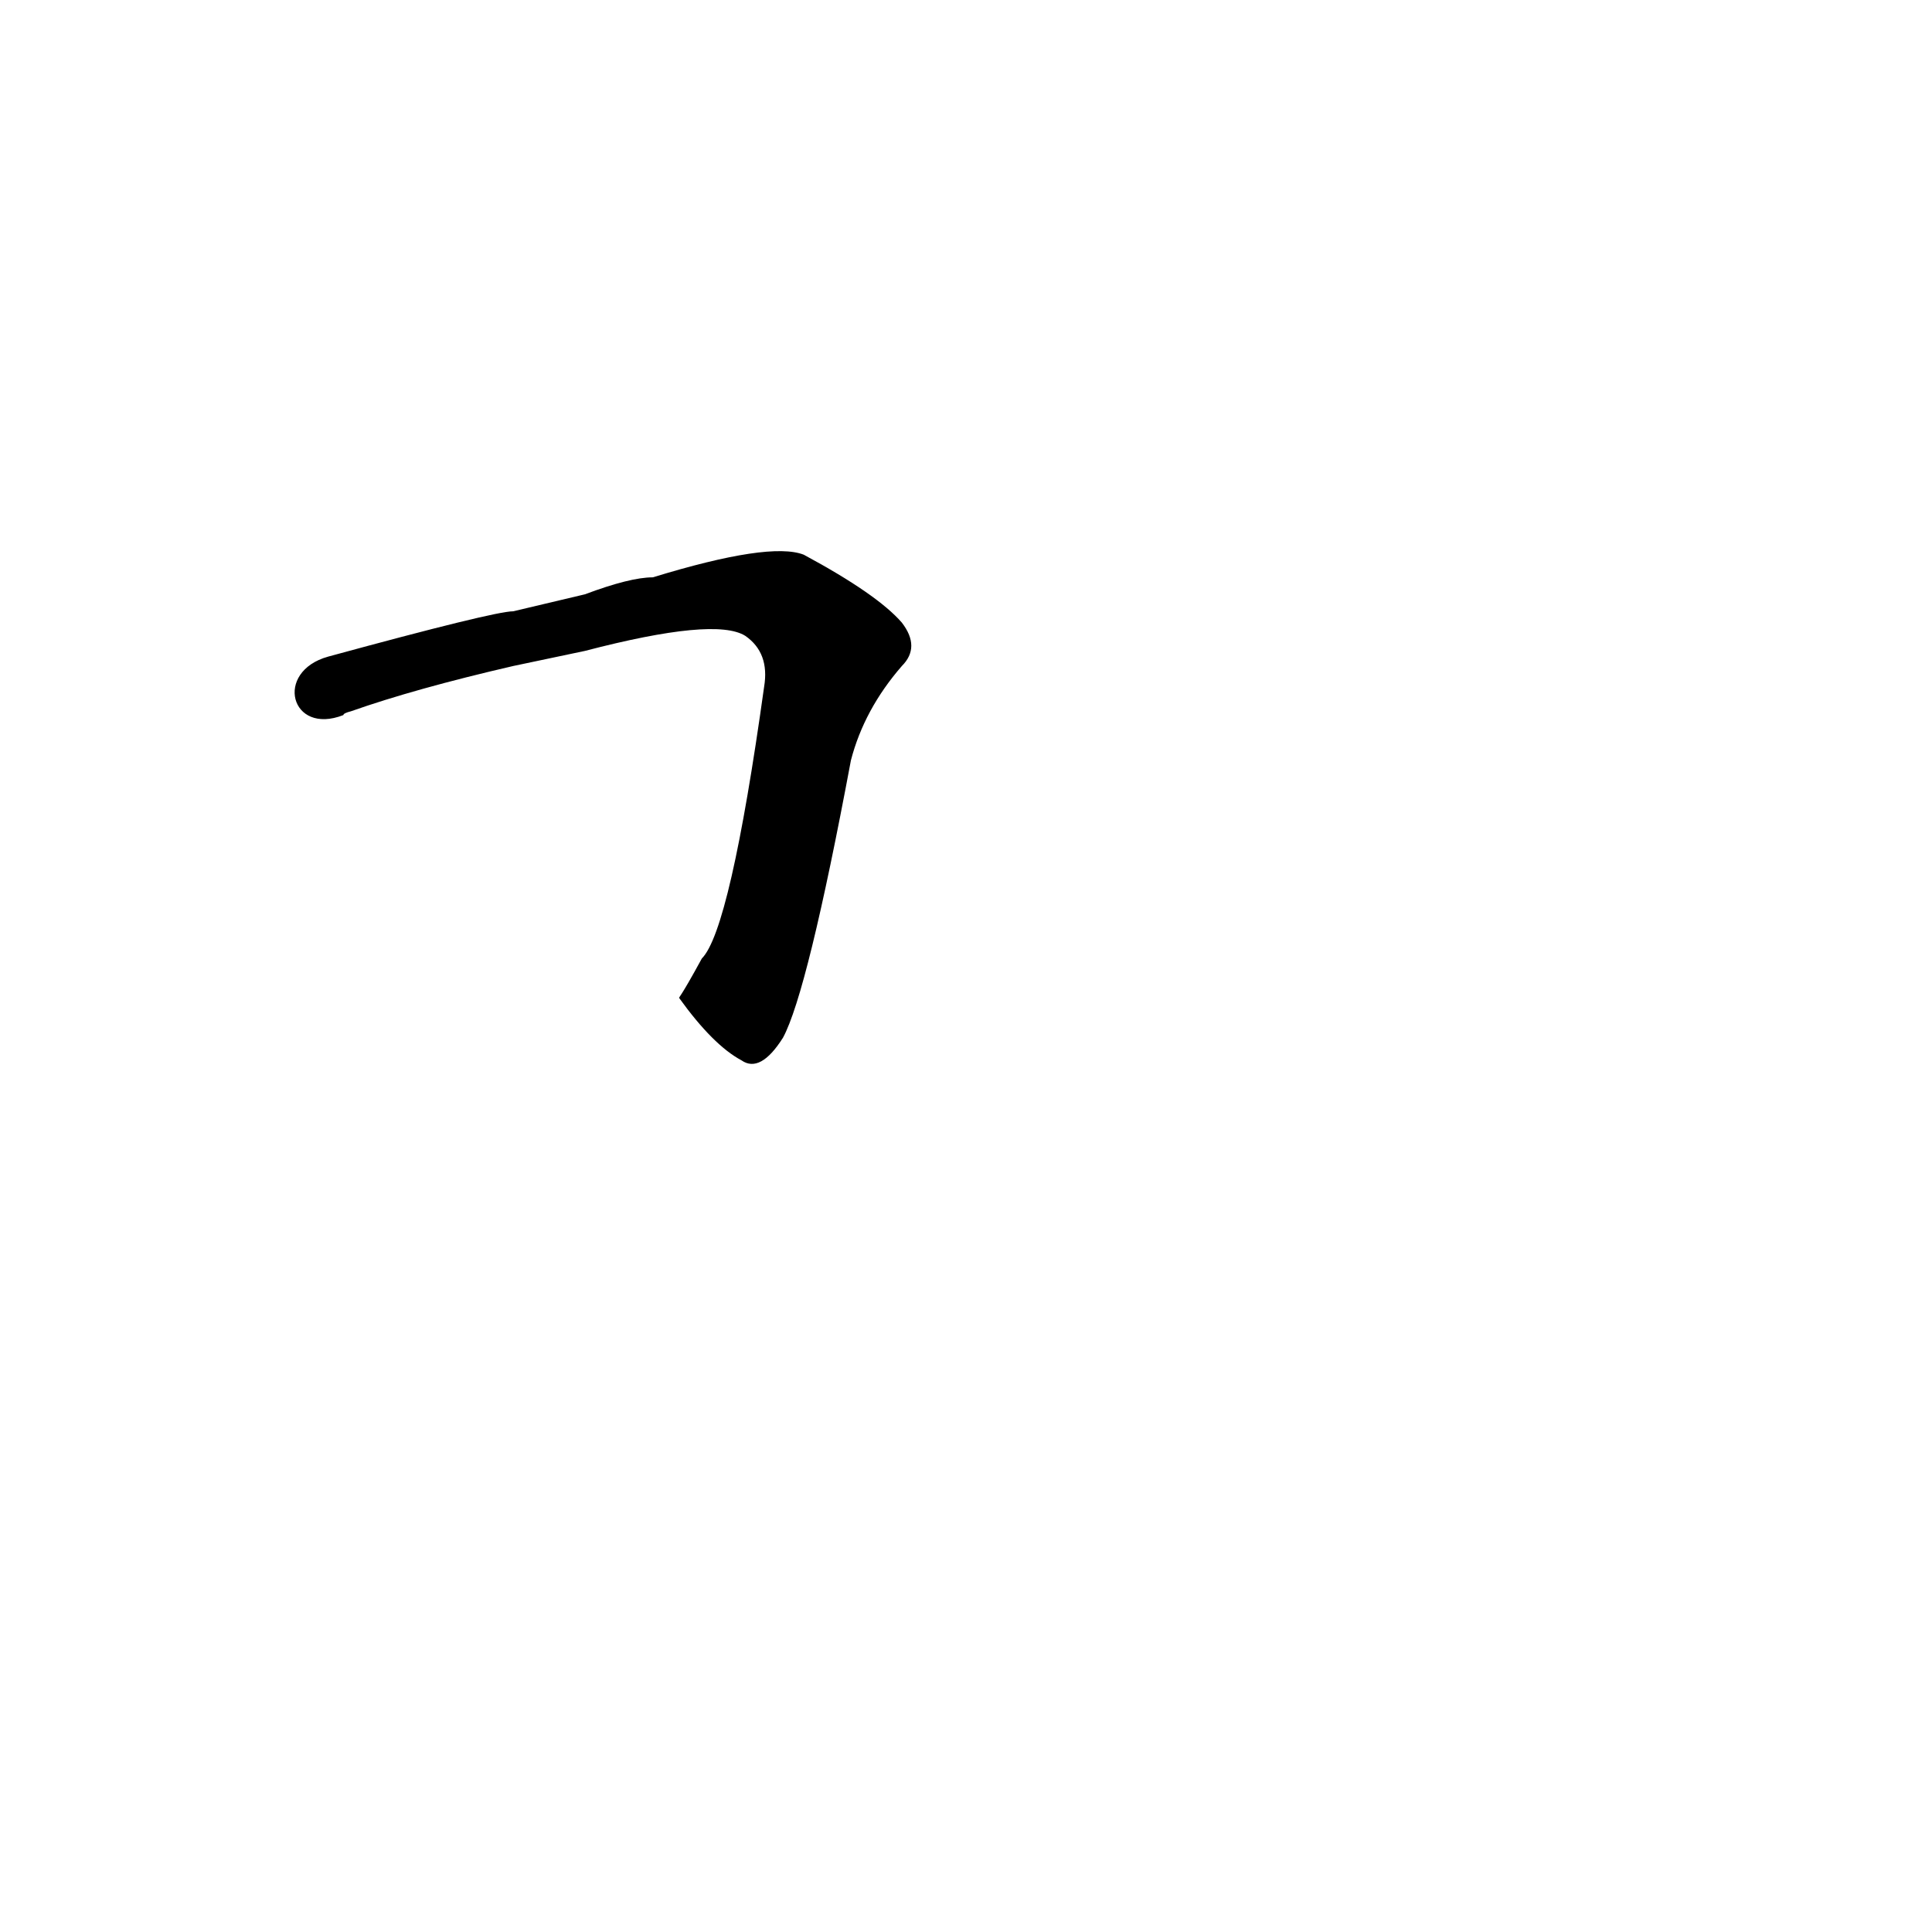 <?xml version='1.0' encoding='utf-8'?>
<svg xmlns="http://www.w3.org/2000/svg" version="1.1" viewBox="0 0 1024 1024"><g transform="scale(1, -1) translate(0, -900)"><path d="M 360 371 Q 378 346 393 338 Q 403 331 415 350 Q 428 374 451 497 Q 458 524 478 547 Q 488 557 478 570 Q 465 585 426 606 Q 408 613 346 594 Q 334 594 310 585 L 272 576 Q 262 576 174 552 C 145 544 154 510 182 521 Q 182 522 186 523 Q 220 535 272 547 L 310 555 Q 379 573 395 563 Q 408 554 405 536 Q 387 407 372 392 C 360 370 360 372 360 371 Z" fill="black" /></g></svg>